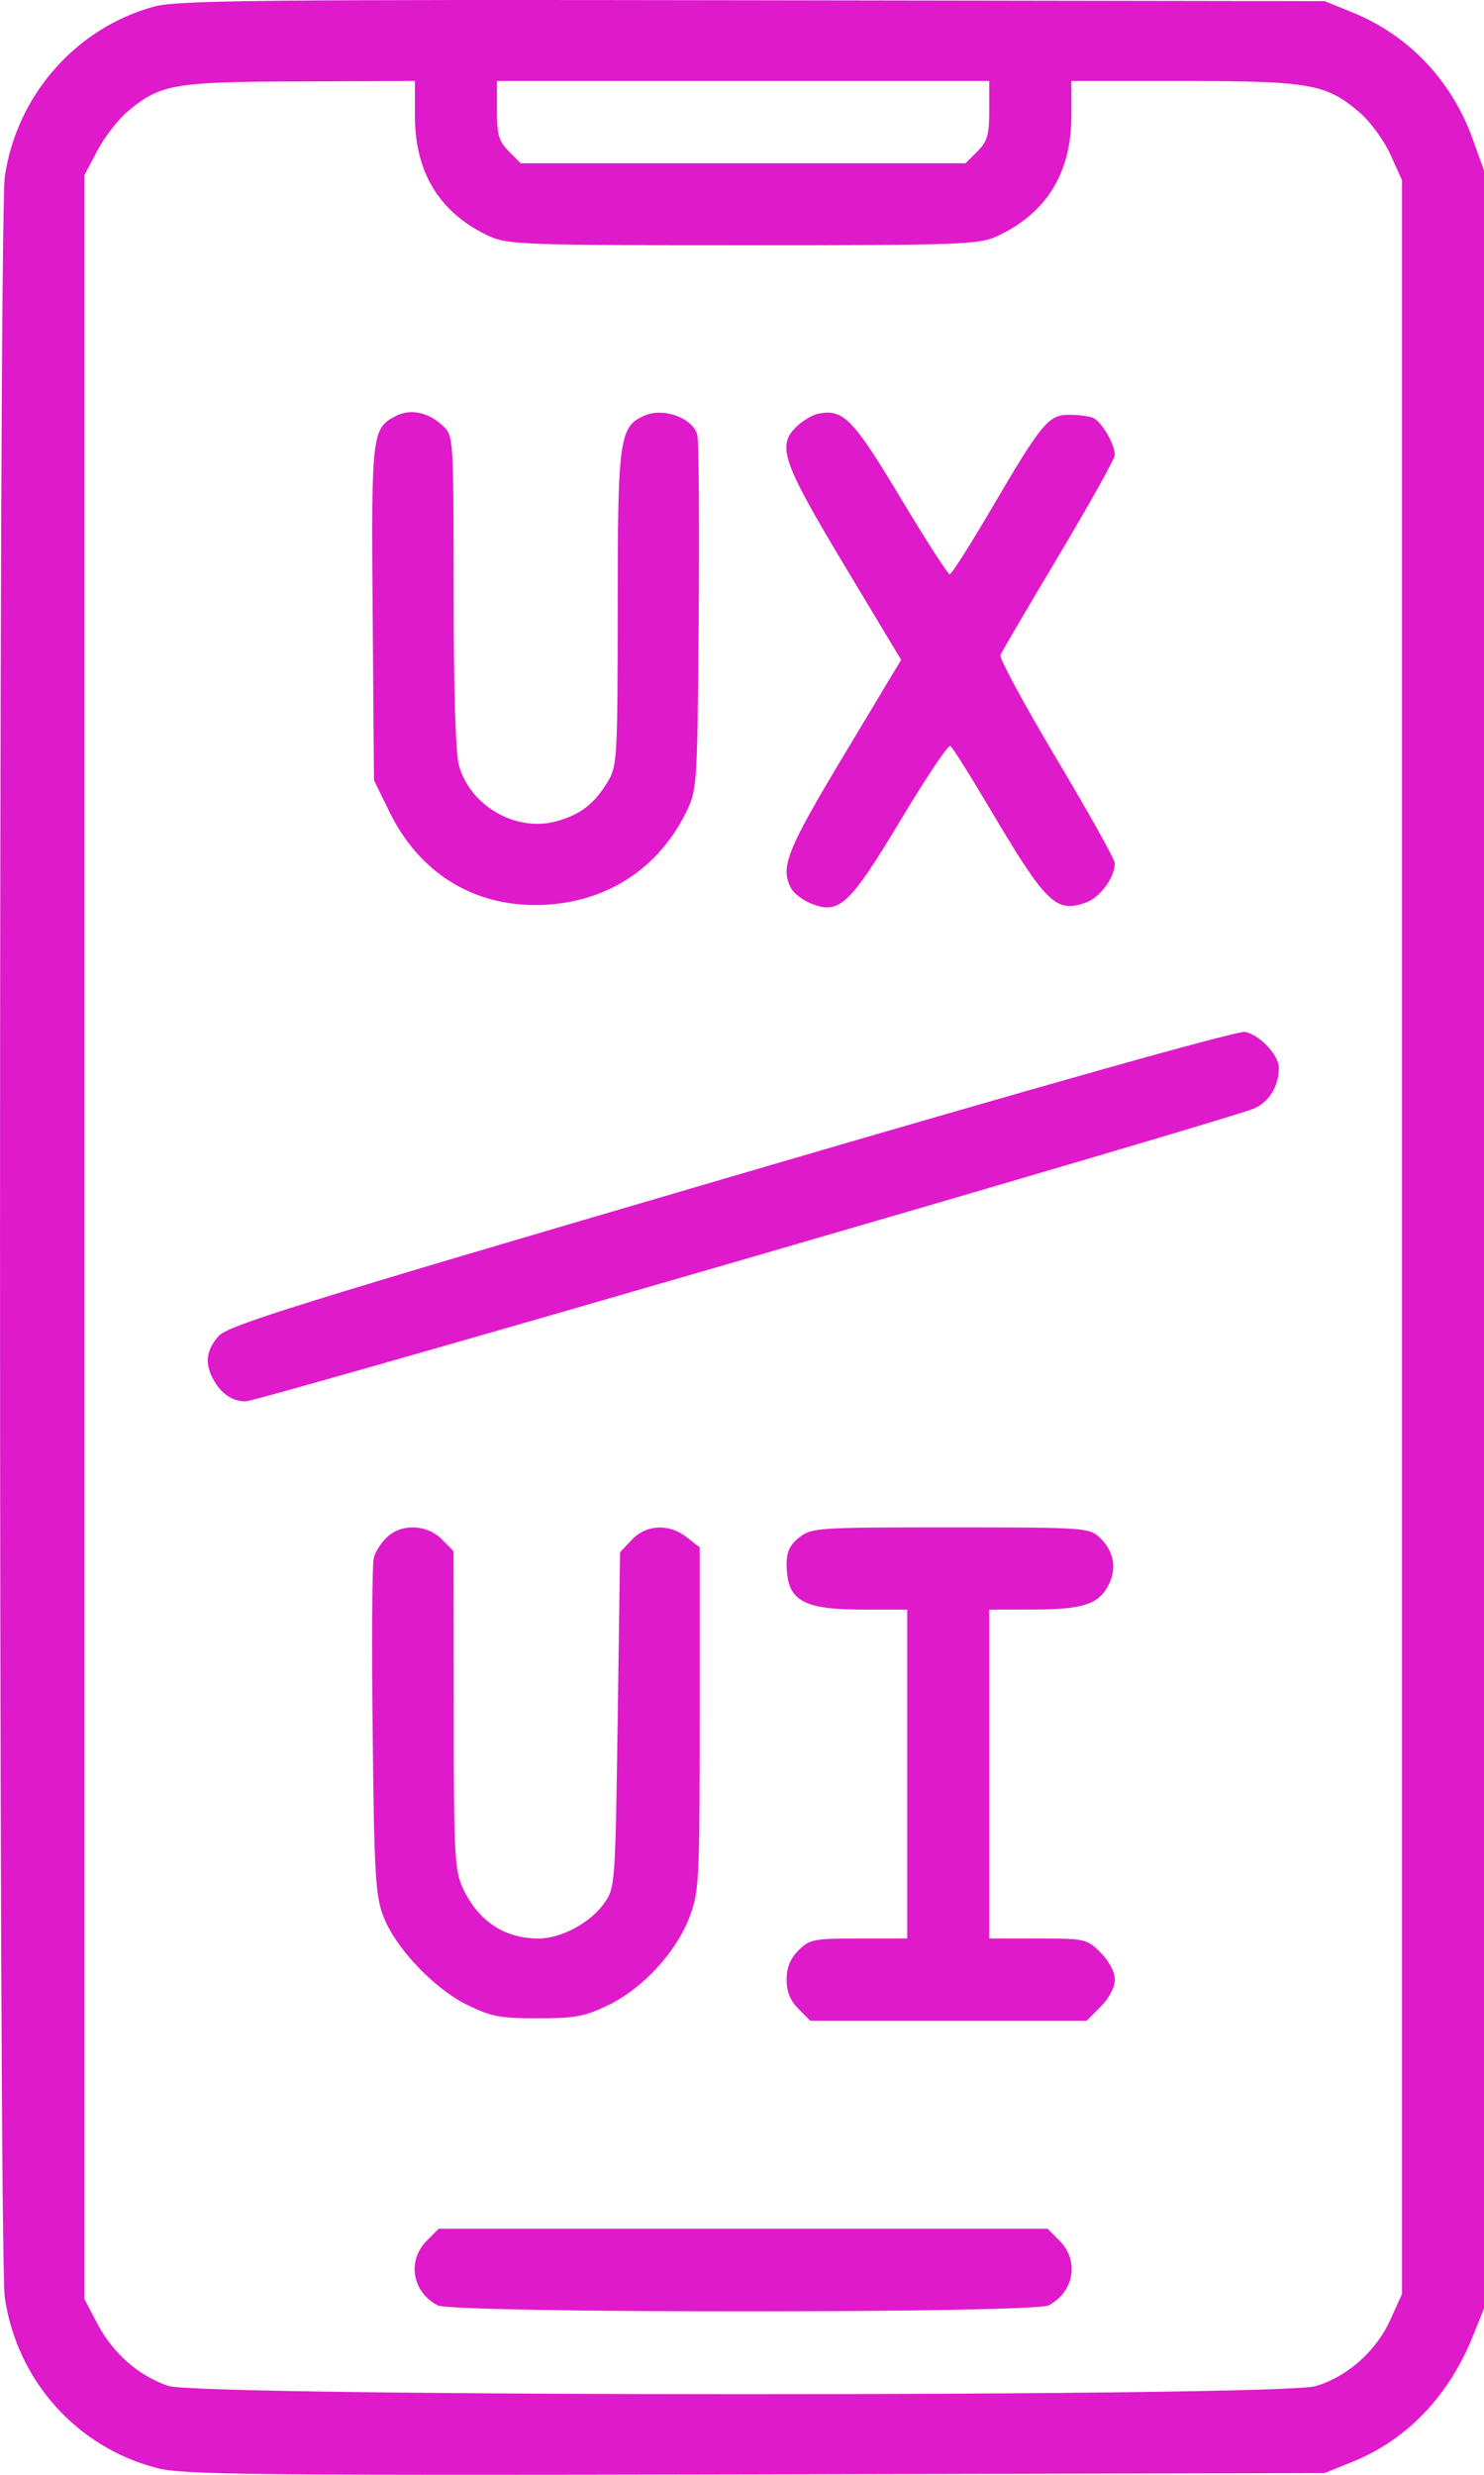 <svg width="18" height="30" viewBox="0 0 18 30" fill="none" xmlns="http://www.w3.org/2000/svg">
<path fill-rule="evenodd" clip-rule="evenodd" d="M1.872 0.079C0.923 0.335 0.2 1.157 0.058 2.143C-0.019 2.676 -0.019 27.318 0.058 27.85C0.203 28.854 0.932 29.67 1.907 29.919C2.222 30 3.076 30.009 9.166 29.995L16.068 29.979L16.41 29.84C17.064 29.576 17.573 29.045 17.864 28.322L18 27.985V15.026V2.067L17.861 1.68C17.606 0.975 17.084 0.425 16.405 0.151L16.068 0.014L9.131 0.003C3.162 -0.007 2.149 0.004 1.872 0.079ZM5.033 1.41C5.033 2.1 5.34 2.592 5.941 2.866C6.157 2.965 6.391 2.973 9.014 2.973C11.637 2.973 11.871 2.965 12.087 2.866C12.688 2.592 12.995 2.1 12.995 1.41V0.982H14.36C15.89 0.982 16.088 1.018 16.492 1.364C16.621 1.475 16.787 1.701 16.865 1.874L17.005 2.184V14.997V27.809L16.865 28.119C16.692 28.501 16.346 28.809 15.958 28.925C15.511 29.057 2.429 29.055 2.04 28.922C1.679 28.798 1.371 28.528 1.182 28.17L1.023 27.868V14.997V2.125L1.182 1.824C1.27 1.657 1.44 1.44 1.56 1.341C1.949 1.02 2.115 0.992 3.643 0.987L5.033 0.982V1.41ZM11.999 1.336C11.999 1.635 11.977 1.714 11.856 1.835L11.712 1.979H9.014H6.316L6.172 1.835C6.051 1.714 6.028 1.635 6.028 1.336V0.982H9.014H11.999V1.336ZM4.8 5.043C4.511 5.193 4.503 5.26 4.52 7.434L4.536 9.458L4.726 9.846C5.082 10.569 5.716 10.972 6.496 10.971C7.302 10.969 7.967 10.562 8.316 9.858C8.457 9.575 8.458 9.558 8.475 7.491C8.484 6.346 8.477 5.348 8.458 5.273C8.408 5.072 8.058 4.939 7.828 5.034C7.511 5.166 7.492 5.297 7.492 7.386C7.491 9.199 7.486 9.288 7.37 9.479C7.208 9.745 7.043 9.873 6.755 9.954C6.265 10.093 5.704 9.773 5.566 9.277C5.526 9.131 5.502 8.348 5.502 7.164C5.501 5.289 5.501 5.283 5.37 5.16C5.194 4.996 4.978 4.952 4.8 5.043ZM9.921 5.016C9.857 5.029 9.745 5.095 9.673 5.161C9.418 5.397 9.481 5.585 10.235 6.842L10.93 7.999L10.235 9.156C9.539 10.315 9.46 10.515 9.597 10.771C9.628 10.828 9.733 10.909 9.831 10.95C10.177 11.093 10.302 10.977 10.922 9.945C11.229 9.433 11.501 9.026 11.527 9.042C11.552 9.058 11.764 9.394 11.999 9.791C12.689 10.955 12.805 11.069 13.17 10.942C13.342 10.882 13.522 10.637 13.522 10.463C13.522 10.418 13.203 9.848 12.814 9.196C12.425 8.544 12.12 7.979 12.135 7.941C12.15 7.903 12.468 7.36 12.842 6.735C13.216 6.109 13.522 5.561 13.522 5.515C13.522 5.381 13.358 5.104 13.255 5.064C13.203 5.044 13.073 5.028 12.966 5.028C12.718 5.028 12.633 5.131 12.029 6.161C11.771 6.601 11.542 6.961 11.52 6.962C11.498 6.963 11.228 6.544 10.92 6.031C10.344 5.071 10.227 4.953 9.921 5.016ZM8.868 14.264C3.553 15.821 2.763 16.067 2.648 16.2C2.501 16.369 2.482 16.524 2.584 16.716C2.679 16.893 2.813 16.986 2.979 16.988C3.123 16.99 14.858 13.584 15.205 13.44C15.392 13.362 15.512 13.168 15.512 12.944C15.512 12.791 15.279 12.544 15.102 12.509C15.012 12.491 12.637 13.159 8.868 14.264ZM4.694 18.634C4.624 18.699 4.551 18.813 4.533 18.887C4.514 18.961 4.508 19.903 4.52 20.982C4.538 22.7 4.554 22.977 4.647 23.223C4.793 23.609 5.258 24.102 5.666 24.303C5.956 24.446 6.067 24.467 6.526 24.466C6.983 24.466 7.097 24.444 7.387 24.302C7.805 24.097 8.208 23.656 8.367 23.23C8.48 22.928 8.487 22.783 8.487 20.833V18.758L8.333 18.637C8.117 18.466 7.839 18.479 7.663 18.666L7.521 18.817L7.492 20.85C7.463 22.864 7.461 22.885 7.326 23.075C7.159 23.31 6.805 23.499 6.532 23.499C6.116 23.499 5.798 23.286 5.612 22.884C5.514 22.671 5.504 22.47 5.503 20.726L5.501 18.803L5.358 18.659C5.177 18.478 4.873 18.466 4.694 18.634ZM9.695 18.637C9.583 18.724 9.541 18.812 9.541 18.954C9.541 19.402 9.724 19.512 10.475 19.512H11.004V21.506V23.499H10.416C9.87 23.499 9.818 23.509 9.685 23.643C9.585 23.742 9.541 23.852 9.541 23.998C9.541 24.143 9.585 24.253 9.685 24.352L9.828 24.496H11.504H13.179L13.351 24.325C13.454 24.221 13.522 24.091 13.522 23.998C13.522 23.904 13.454 23.774 13.351 23.671C13.184 23.504 13.163 23.499 12.589 23.499H11.999V21.506V19.512L12.541 19.511C13.146 19.51 13.335 19.445 13.454 19.198C13.549 18.999 13.505 18.793 13.334 18.634C13.212 18.52 13.133 18.515 11.528 18.515C9.918 18.515 9.843 18.52 9.695 18.637ZM5.177 27.162C4.935 27.403 4.998 27.781 5.307 27.946C5.49 28.043 12.538 28.043 12.72 27.946C13.03 27.781 13.093 27.403 12.851 27.162L12.707 27.017H9.014H5.321L5.177 27.162Z" fill="#DF1ACB"/>
</svg>
